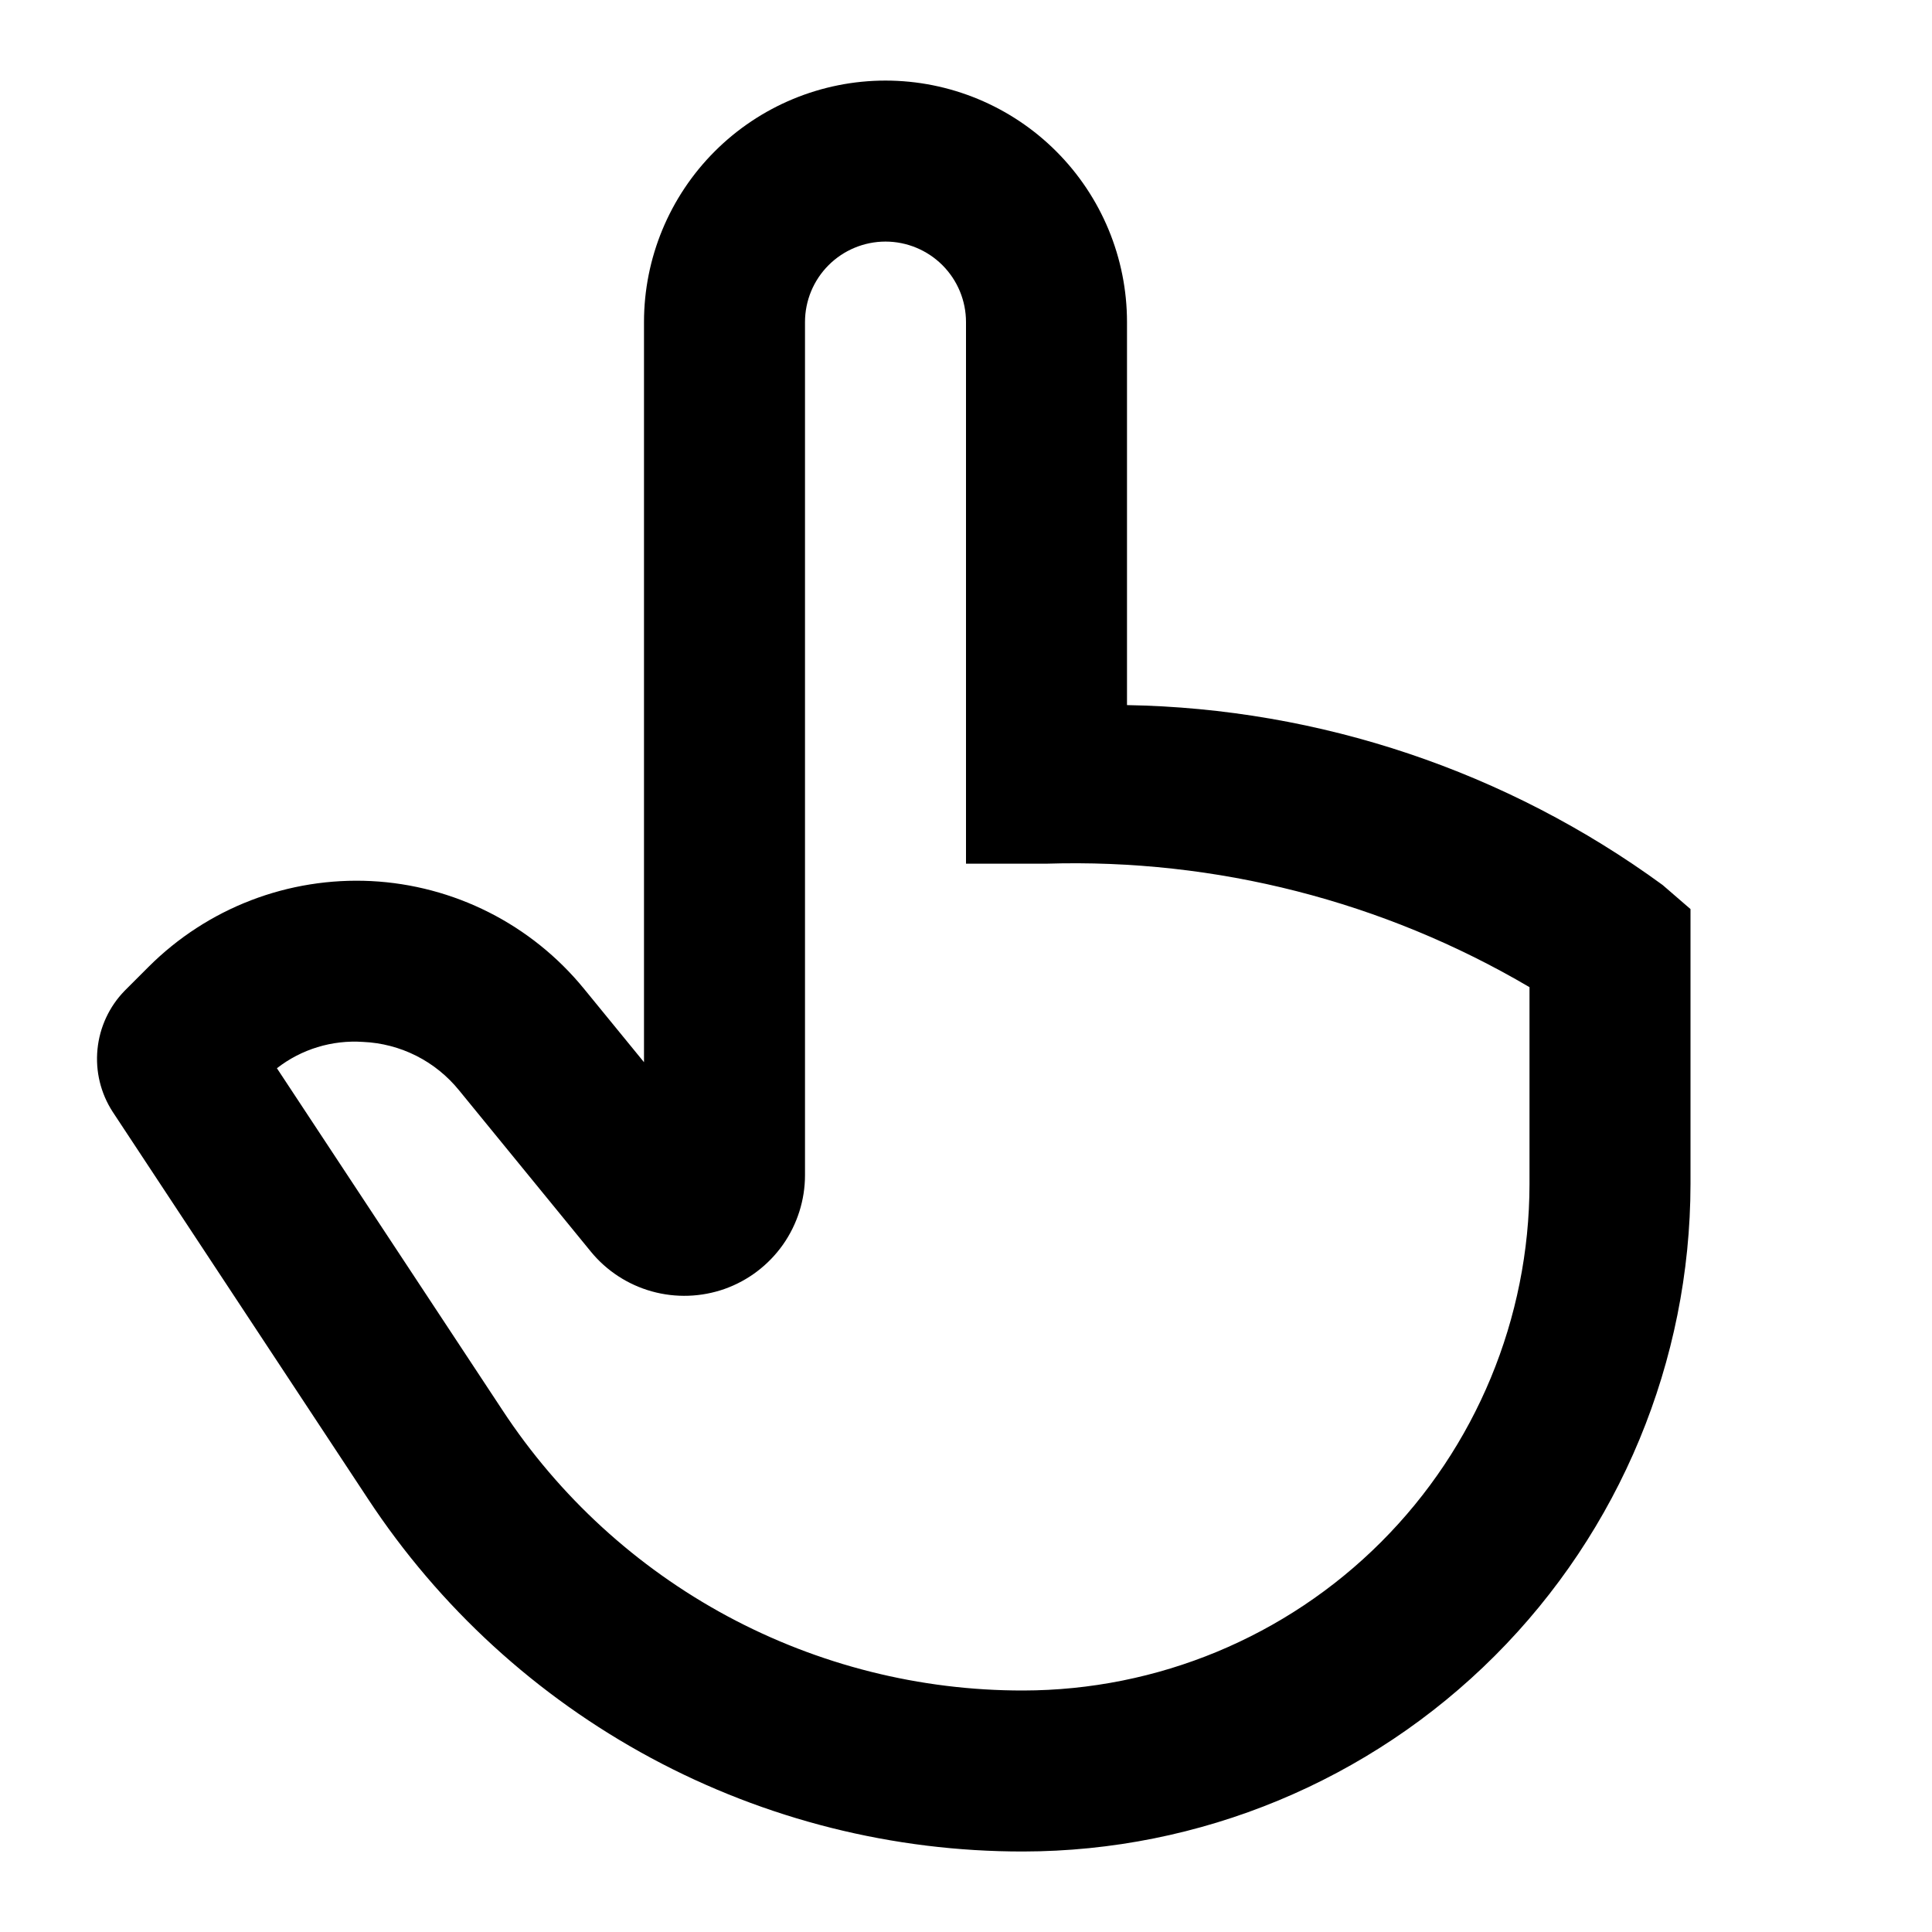 <svg width="24" height="24" viewBox="0 0 24 24" fill="none" xmlns="http://www.w3.org/2000/svg">
<path d="M12.71 23C11.097 23.002 9.508 22.603 8.087 21.838C6.666 21.073 5.458 19.967 4.571 18.619L1.4 13.812C1.25 13.581 1.184 13.307 1.211 13.034C1.238 12.76 1.357 12.504 1.548 12.308L1.848 12.008C2.209 11.648 2.641 11.367 3.117 11.184C3.593 11.001 4.102 10.92 4.611 10.945C5.12 10.971 5.618 11.103 6.073 11.333C6.528 11.563 6.93 11.886 7.253 12.281L8 13.195V4.001C8 3.206 8.316 2.443 8.879 1.88C9.441 1.318 10.204 1.001 11 1.001C11.796 1.001 12.559 1.318 13.121 1.88C13.684 2.443 14 3.206 14 4.001V8.759C16.395 8.8 18.72 9.581 20.654 10.994L21 11.293V14.71C20.997 16.908 20.123 19.015 18.569 20.569C17.015 22.123 14.908 22.997 12.71 23ZM3.44 13.27L6.242 17.518C6.946 18.59 7.907 19.469 9.036 20.077C10.165 20.684 11.428 21.002 12.71 21C14.378 20.998 15.977 20.335 17.156 19.156C18.335 17.977 18.998 16.378 19 14.71V12.263C17.185 11.195 15.105 10.664 13 10.729H12V4.001C12 3.736 11.895 3.482 11.707 3.294C11.52 3.107 11.265 3.001 11 3.001C10.735 3.001 10.48 3.107 10.293 3.294C10.105 3.482 10 3.736 10 4.001V14.598C10 14.907 9.904 15.209 9.726 15.462C9.547 15.715 9.295 15.907 9.003 16.011C8.712 16.114 8.395 16.125 8.097 16.042C7.799 15.959 7.534 15.786 7.338 15.546L5.704 13.546C5.559 13.367 5.378 13.22 5.172 13.116C4.966 13.012 4.74 12.953 4.51 12.943C4.125 12.917 3.744 13.033 3.44 13.27Z" fill="black"/>
</svg>
